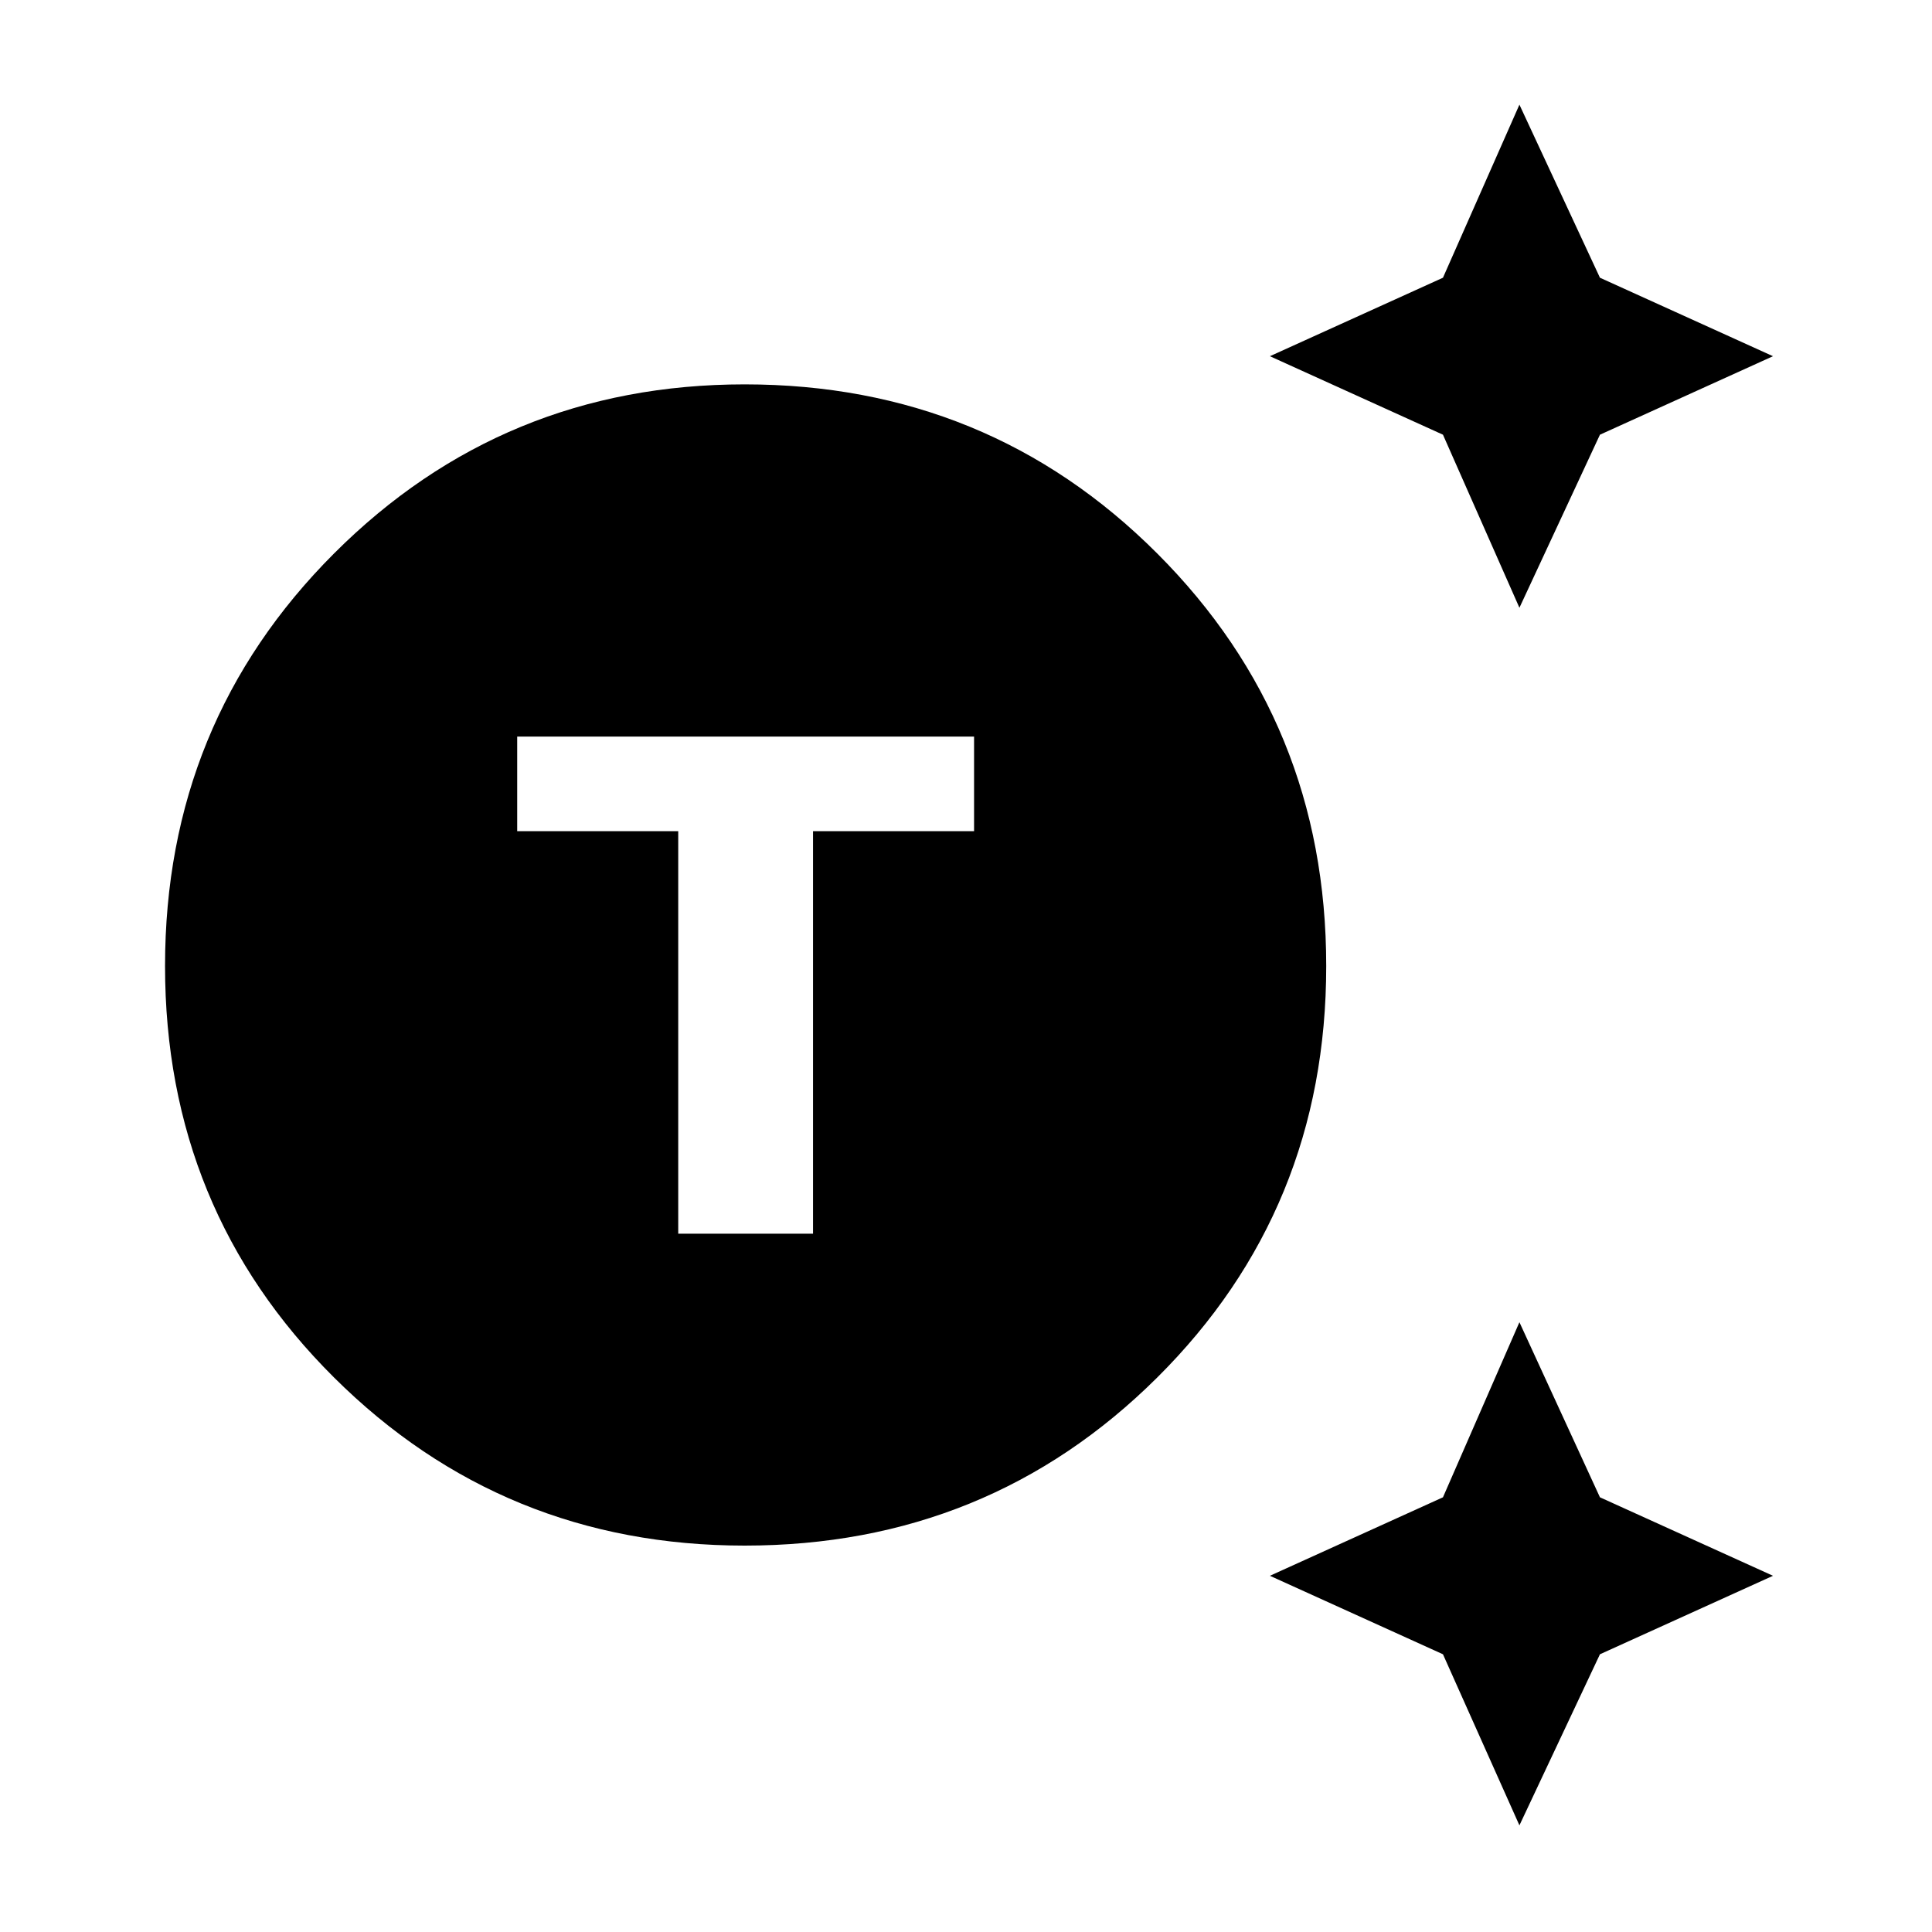 <svg xmlns="http://www.w3.org/2000/svg" height="40" width="40"><path d="M15.417 32Q10.417 32 6.917 28.521Q3.417 25.042 3.417 20Q3.417 14.958 6.917 11.458Q10.417 7.958 15.417 7.958Q20.458 7.958 23.958 11.458Q27.458 14.958 27.458 20Q27.458 25.042 23.958 28.521Q20.458 32 15.417 32ZM14.042 25.542H16.833V17.208H20.167V15.25H10.708V17.208H14.042ZM31.458 12.583 29.875 9 26.292 7.375 29.875 5.75 31.458 2.167 33.125 5.75 36.708 7.375 33.125 9ZM31.458 37.792 29.875 34.25 26.292 32.625 29.875 31 31.458 27.375 33.125 31 36.708 32.625 33.125 34.25Z"/></svg>